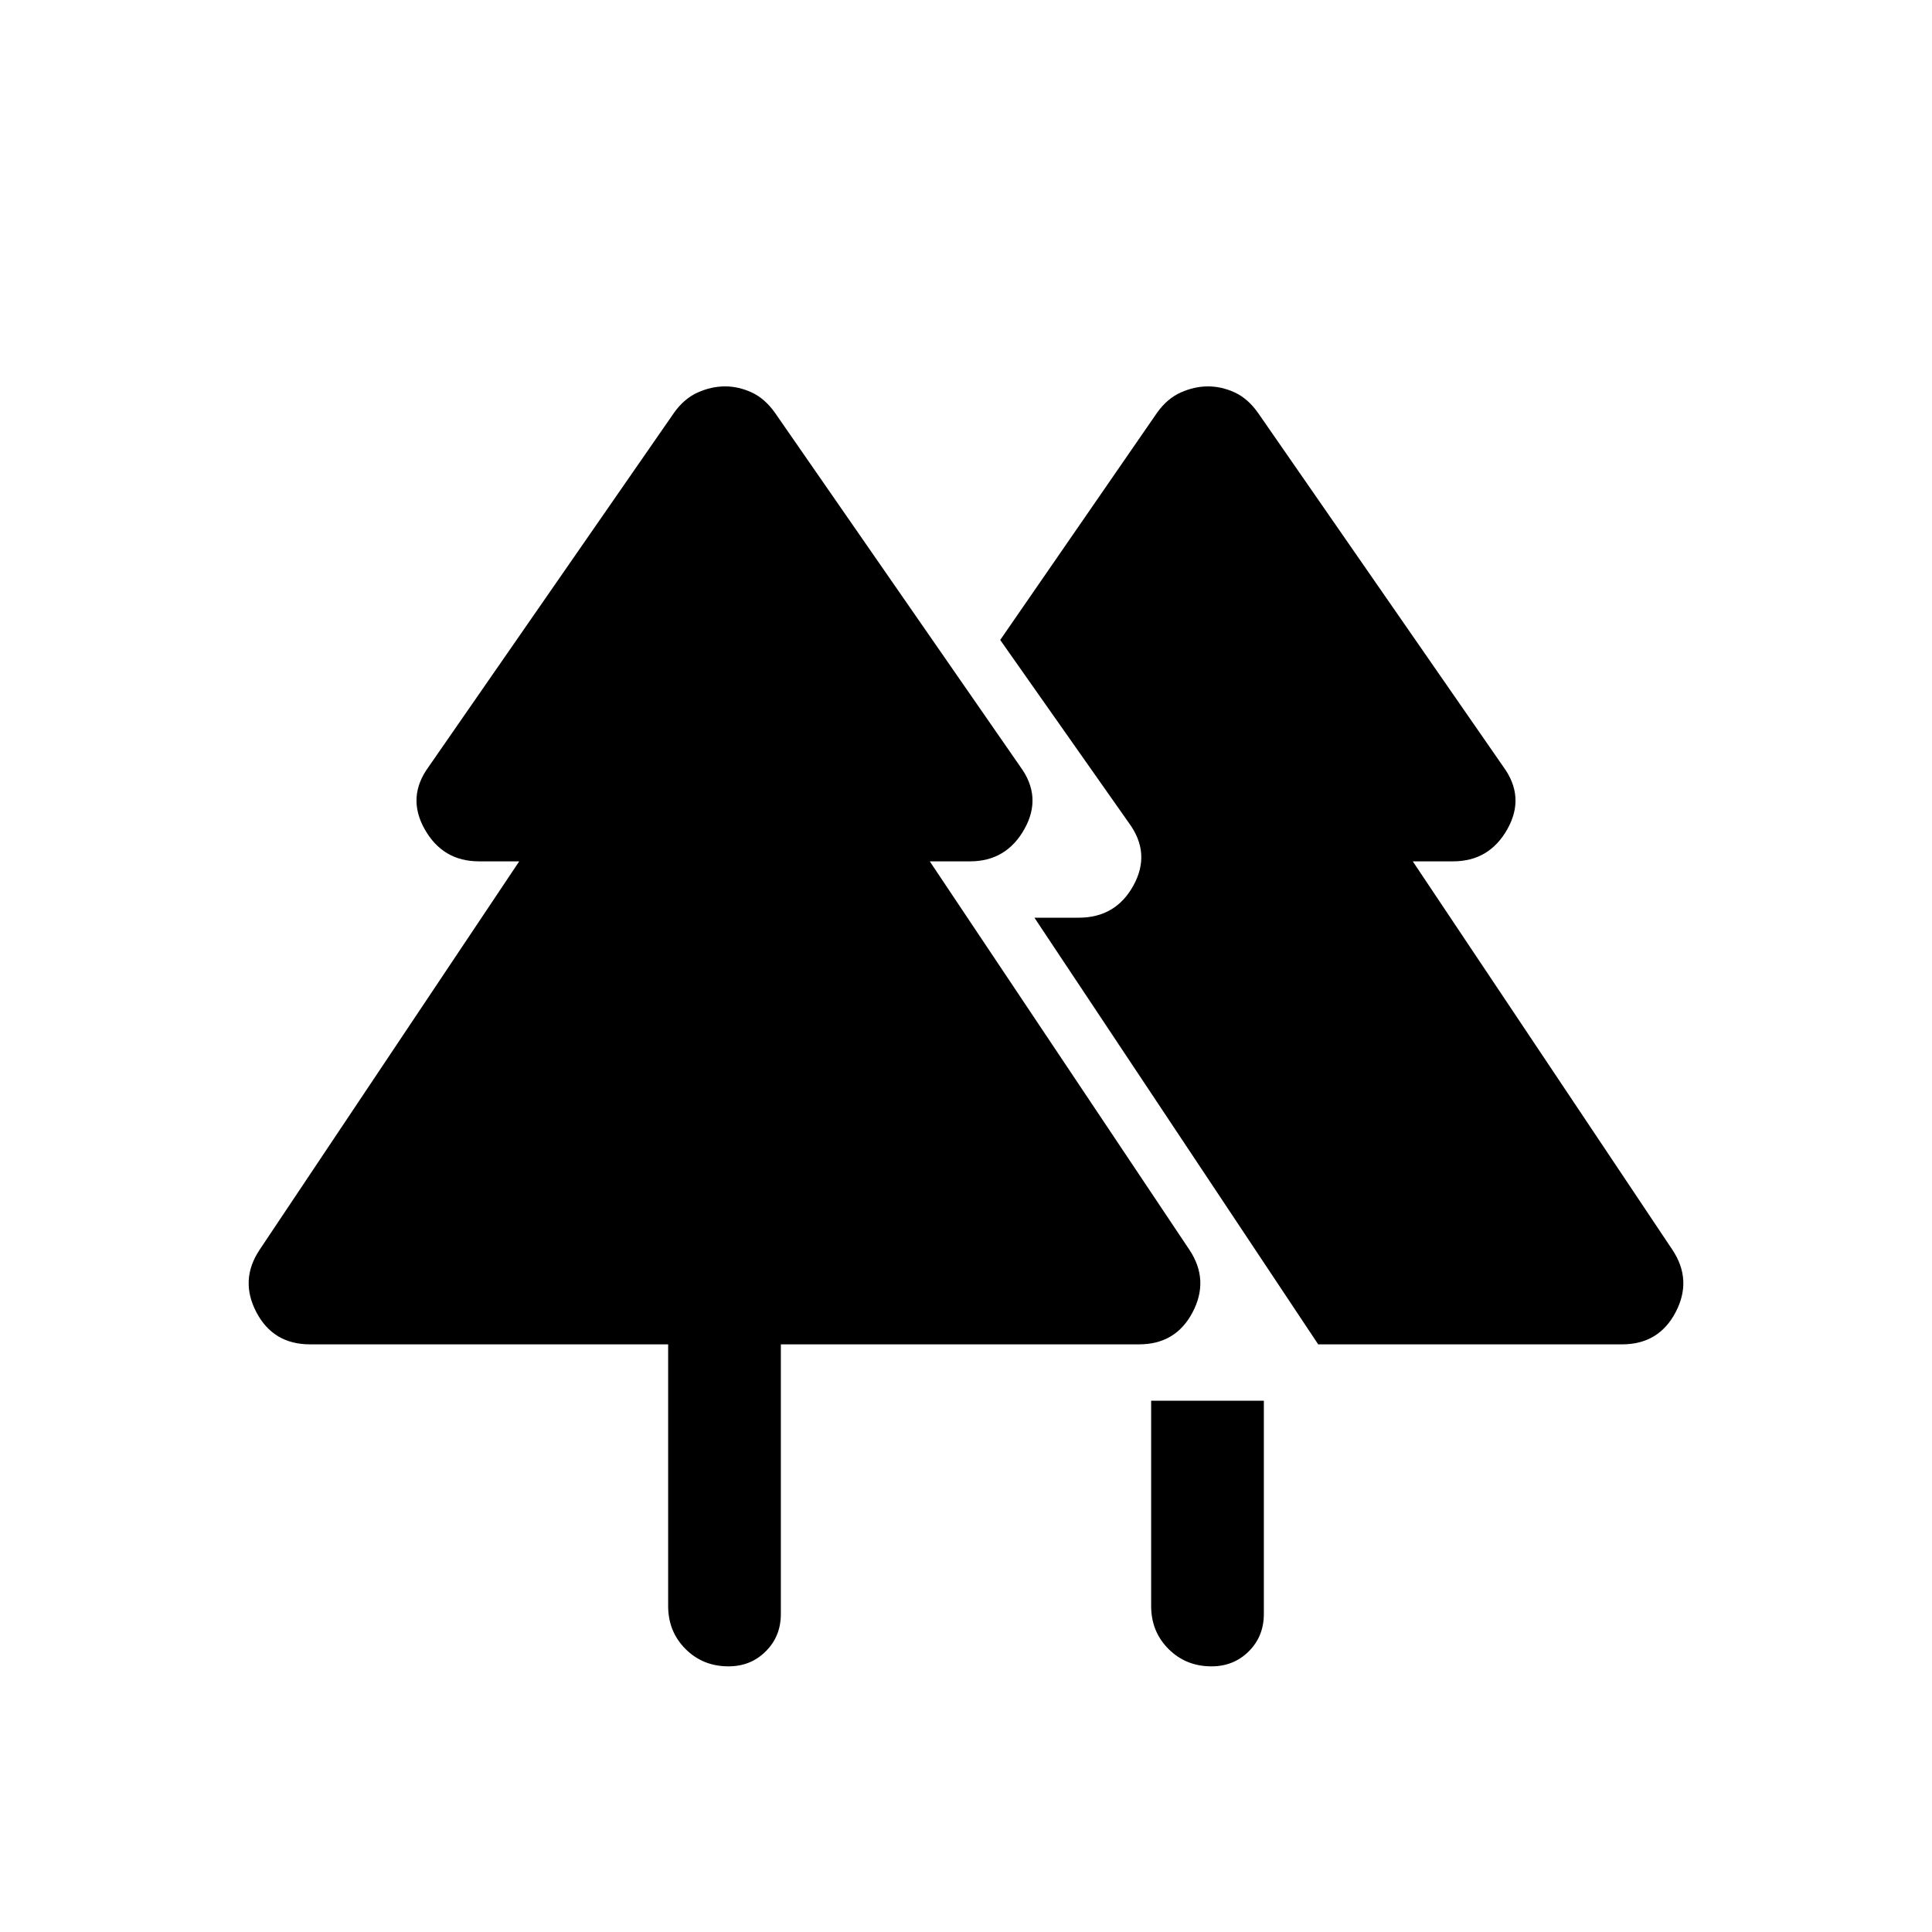 <svg xmlns="http://www.w3.org/2000/svg" height="24" viewBox="0 -960 960 960" width="24"><path d="M572-162v-102h56v106q0 11.05-7.47 18.52Q613.05-132 602-132q-12.75 0-21.37-8.63Q572-149.25 572-162Zm-240 0v-130H154q-18.26 0-26.63-16-8.37-16 1.63-31l129-193h-20q-18 0-27-16t2-31l122-176q5-7 11.75-10t13.5-3q6.75 0 13.25 3t11.5 10l122 176q11 15 2 31t-27 16h-20l129 193q10 15 1.63 31-8.37 16-26.63 16H388v134q0 11.05-7.48 18.52Q373.05-132 362-132q-12.75 0-21.37-8.63Q332-149.25 332-162Zm323-130L514-504h22q18.38 0 27.19-16 8.81-16-2.19-31l-64-91 78-113q5-7 11.75-10t13.5-3q6.75 0 13.25 3t11.5 10l122 176q11 15 2 31t-27 16h-20l129 193q10 15 1.63 31-8.37 16-26.63 16H655Z"/></svg>
